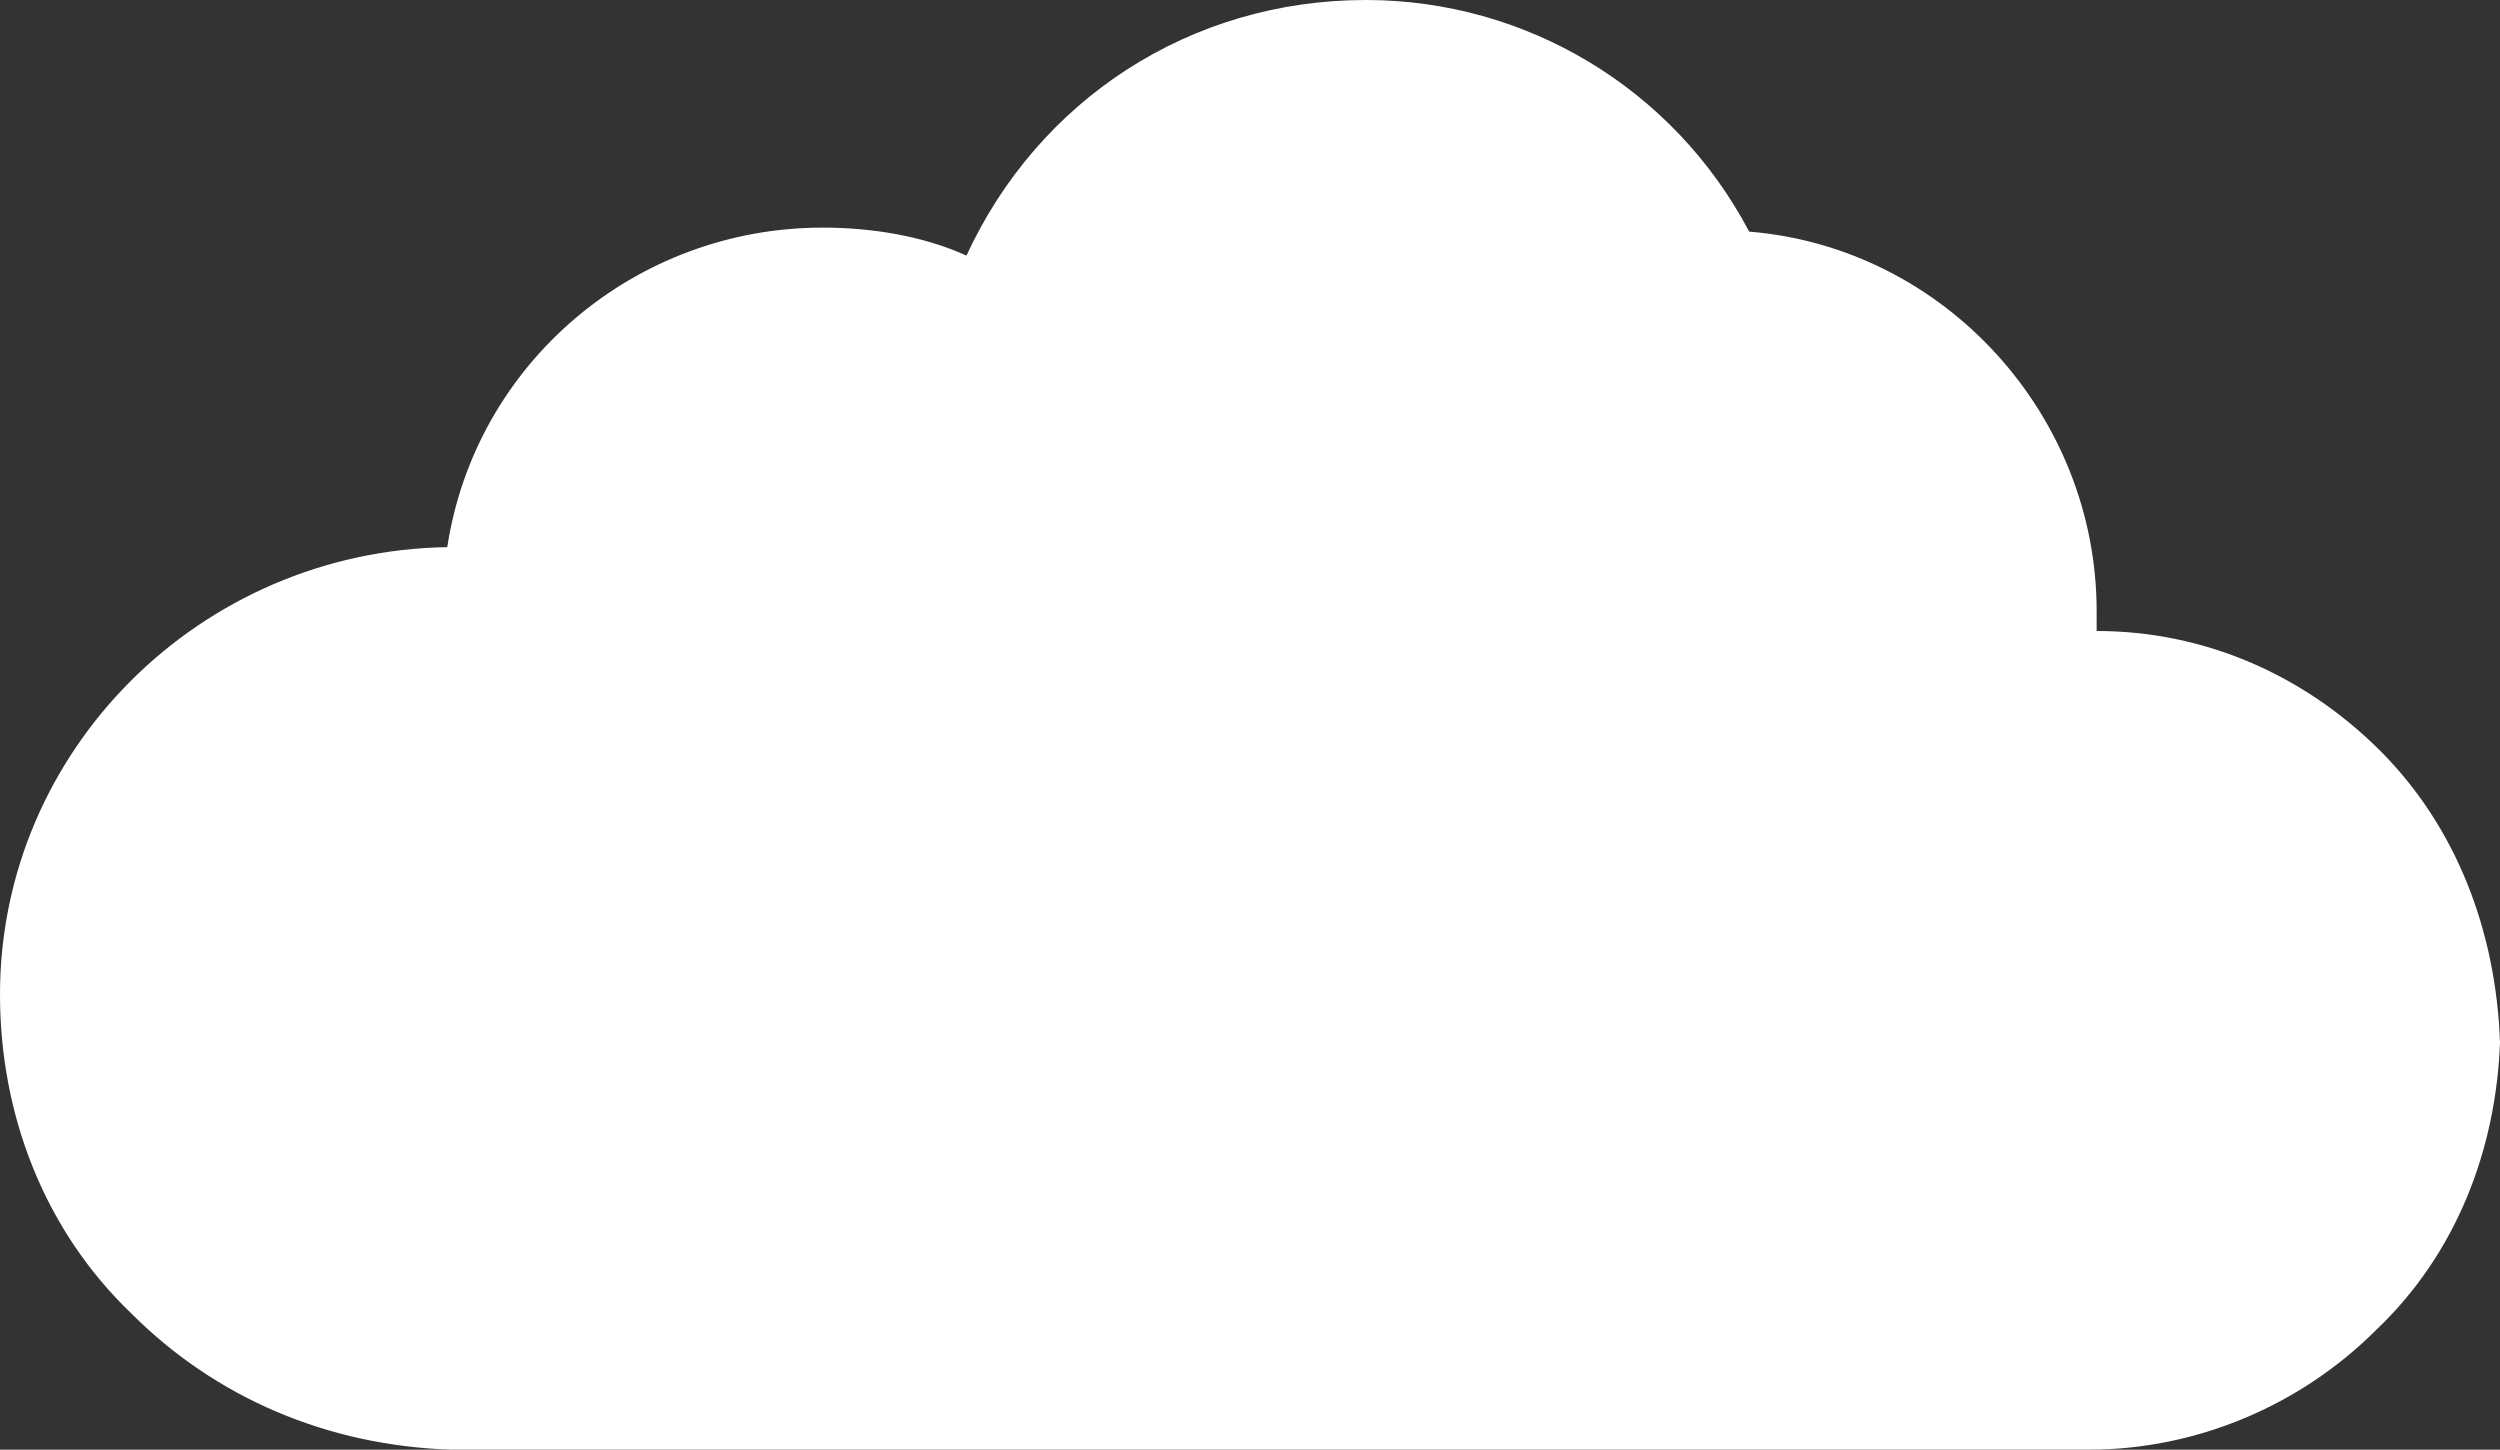 <svg version="1.1" id="图层_1" x="0px" y="0px" width="200px" height="115.973px" viewBox="0 0 200 115.973" enable-background="new 0 0 200 115.973" xml:space="preserve" xmlns="http://www.w3.org/2000/svg" xmlns:xlink="http://www.w3.org/1999/xlink" xmlns:xml="http://www.w3.org/XML/1998/namespace">
  <rect x="0" y="0" width="200" height="115.973" fill="#333333" stroke="none"/>
  <path fill="#FFFFFF" d="M190.417,60.063c-6.073-6.07-14.059-9.583-22.686-9.583c0-0.64,0-0.96,0-1.6
	c0-15.653-12.142-29.073-27.796-30.35C133.865,7.029,122.045,0,109.267,0l0,0C95.206,0,83.065,7.987,77.317,20.449
	c-3.515-1.601-7.669-2.24-11.504-2.24c-15.014,0-27.793,10.863-30.031,25.562C15.974,44.088,0,60.063,0,79.551
	c0,9.586,3.516,18.851,10.543,25.56c6.709,6.709,15.655,10.545,25.56,10.862h130.992c8.623,0,16.93-3.515,23.003-9.583
	c6.388-6.071,9.583-14.378,9.902-23.005C199.681,74.439,196.485,66.134,190.417,60.063z" class="color c1"/>
</svg>